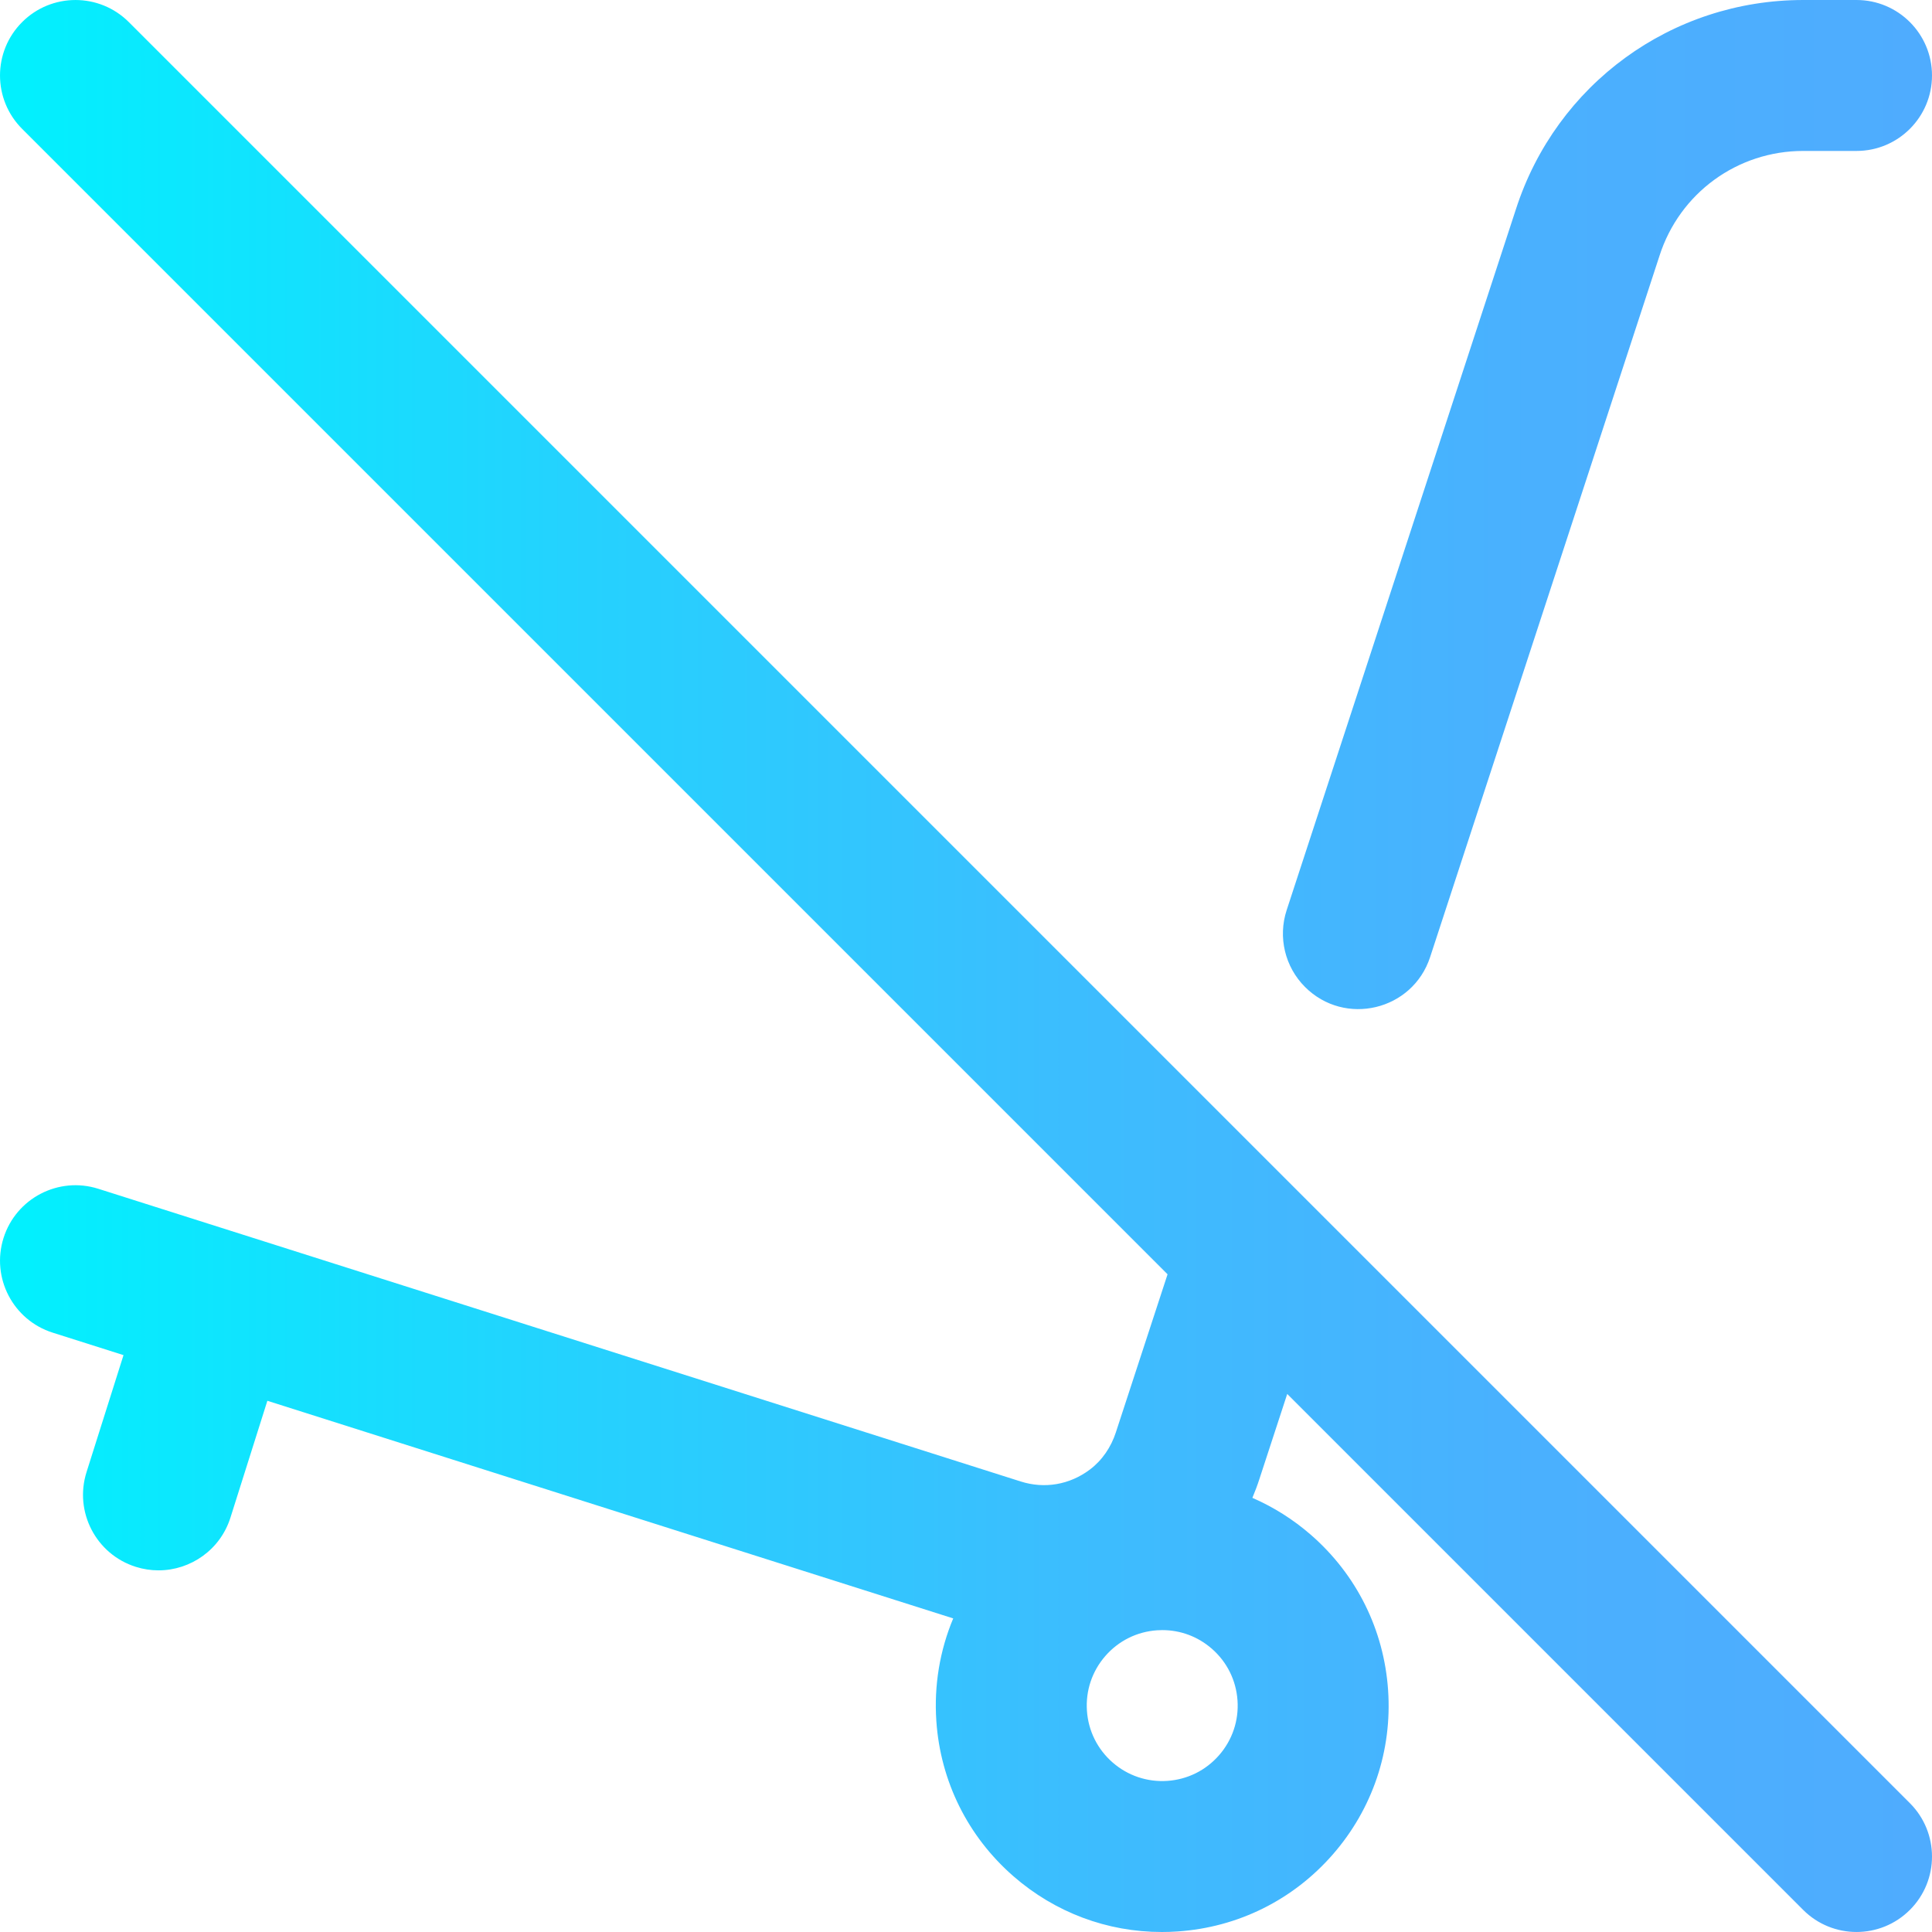 <svg height="512pt" viewBox="0 0 512 512.001" width="512pt" xmlns="http://www.w3.org/2000/svg" xmlns:xlink="http://www.w3.org/1999/xlink"><linearGradient id="linear0" gradientUnits="userSpaceOnUse" x1=".001" x2="511.999" y1="256" y2="256"><stop offset="0" stop-color="#00f2fe"/><stop offset=".021" stop-color="#03effe"/><stop offset=".293" stop-color="#24d2fe"/><stop offset=".554" stop-color="#3cbdfe"/><stop offset=".796" stop-color="#4ab0fe"/><stop offset="1" stop-color="#4facfe"/></linearGradient><path d="m345.844 261.559c-5.328-5.328-7.207-13.195-4.867-20.359l60.75-185.73c10.688-33.18 41.281-55.469 76.145-55.469h14.129c11.043 0 20 8.953 20 20s-8.957 20-20 20h-14.129c-17.441 0-32.746 11.156-38.082 27.766l-.031.102-60.762 185.77c-4.637 14.176-22.602 18.469-33.152 7.922zm160.297 244.582c-3.906 3.906-9.023 5.855-14.145 5.855-5.117 0-10.234-1.949-14.141-5.855l-136.727-136.73-7.355 22.488c-.551 1.723-1.188 3.402-1.879 5.047 5.582 2.43 10.816 5.715 15.535 9.828 12.082 10.531 19.336 25.137 20.43 41.125 1.098 15.992-4.102 31.449-14.633 43.527-10.531 12.082-25.141 19.336-41.129 20.43-1.398.098-2.797.145-4.188.145-14.48.004-28.316-5.168-39.34-14.777-12.078-10.531-19.336-25.137-20.43-41.125-.645-9.453.922-18.711 4.473-27.203l-181.758-57.672-9.785 30.961c-2.691 8.523-10.57 13.977-19.062 13.977-1.996 0-4.027-.301-6.031-.934-10.531-3.328-16.371-14.566-13.047-25.098l9.801-31.008-18.75-5.949c-10.531-3.328-16.371-14.562-13.043-25.098 3.328-10.531 14.562-16.371 25.094-13.043l244.477 77.578c6.27 2 12.949.883 18.32-3.16 3.277-2.469 5.625-5.969 6.891-9.871l.02-.066 13.676-41.812-303.555-303.555c-7.812-7.812-7.812-20.477 0-28.285 7.809-7.812 20.473-7.812 28.285 0l471.996 471.996c7.812 7.809 7.812 20.477 0 28.285zm-178.188-55.508c-.367-5.332-2.785-10.199-6.812-13.711-3.672-3.203-8.285-4.926-13.109-4.926-.465 0-.93.016-1.398.047-5.328.367-10.199 2.785-13.707 6.812-3.512 4.027-5.242 9.18-4.879 14.508s2.781 10.199 6.809 13.711c4.027 3.508 9.184 5.238 14.508 4.879 5.332-.367 10.199-2.785 13.711-6.812s5.242-9.18 4.879-14.508zm0 0" fill="url(#linear0)"/></svg>